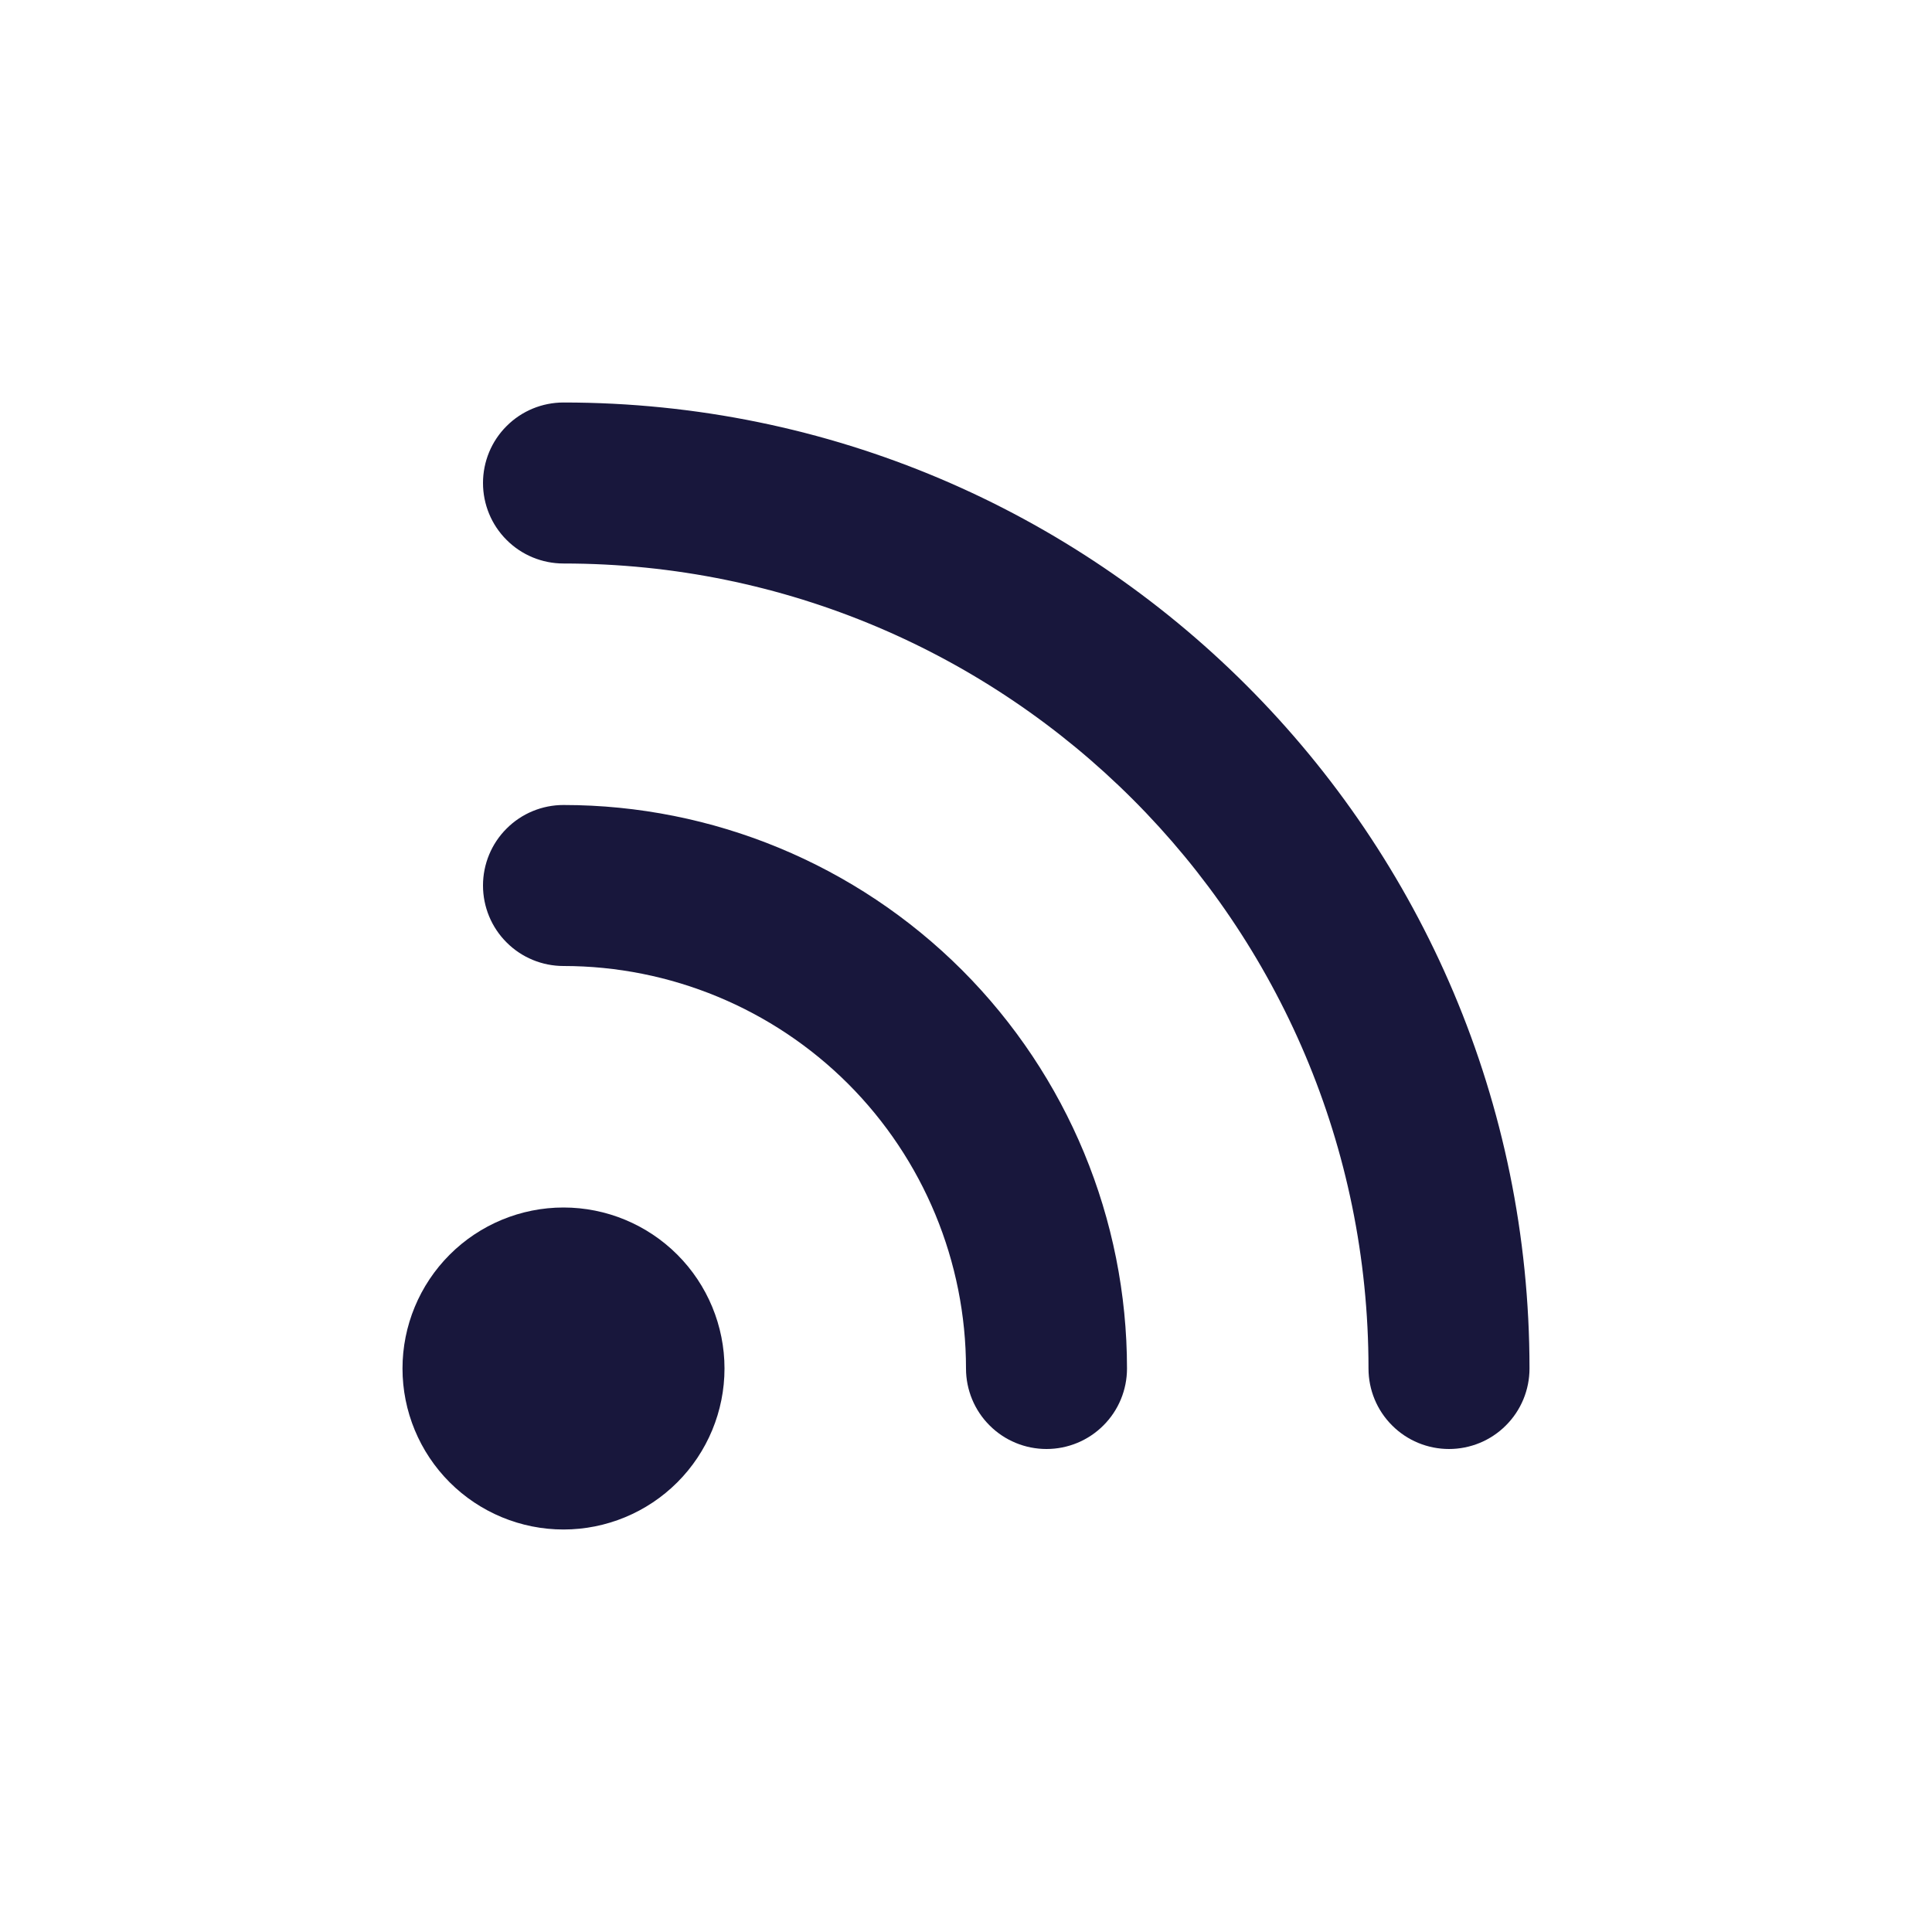 <svg width="24" height="24" viewBox="0 0 24 24" fill="none" xmlns="http://www.w3.org/2000/svg">
<g id="RSS">
<g id="Vector">
<path d="M6.293 5.293C6.48 5.105 6.735 5 7 5C13.627 5 19 10.373 19 17C19 17.265 18.895 17.52 18.707 17.707C18.52 17.895 18.265 18 18 18C17.735 18 17.48 17.895 17.293 17.707C17.105 17.52 17 17.265 17 17C17 11.477 12.523 7 7 7C6.735 7 6.48 6.895 6.293 6.707C6.105 6.52 6 6.265 6 6C6 5.735 6.105 5.48 6.293 5.293Z" fill="#18173C"/>
<path d="M6.293 10.293C6.105 10.48 6 10.735 6 11C6 11.265 6.105 11.52 6.293 11.707C6.48 11.895 6.735 12 7 12C8.326 12 9.598 12.527 10.536 13.464C11.473 14.402 12 15.674 12 17C12 17.265 12.105 17.52 12.293 17.707C12.48 17.895 12.735 18 13 18C13.265 18 13.52 17.895 13.707 17.707C13.895 17.52 14 17.265 14 17C14 15.143 13.262 13.363 11.95 12.05C10.637 10.738 8.857 10 7 10C6.735 10 6.48 10.105 6.293 10.293Z" fill="#18173C"/>
<path d="M5.586 15.586C5.211 15.961 5 16.47 5 17C5 17.53 5.211 18.039 5.586 18.414C5.961 18.789 6.47 19 7 19C7.53 19 8.039 18.789 8.414 18.414C8.789 18.039 9 17.53 9 17C9 16.47 8.789 15.961 8.414 15.586C8.039 15.211 7.53 15 7 15C6.47 15 5.961 15.211 5.586 15.586Z" fill="#18173C"/>
</g>
</g>
</svg>
